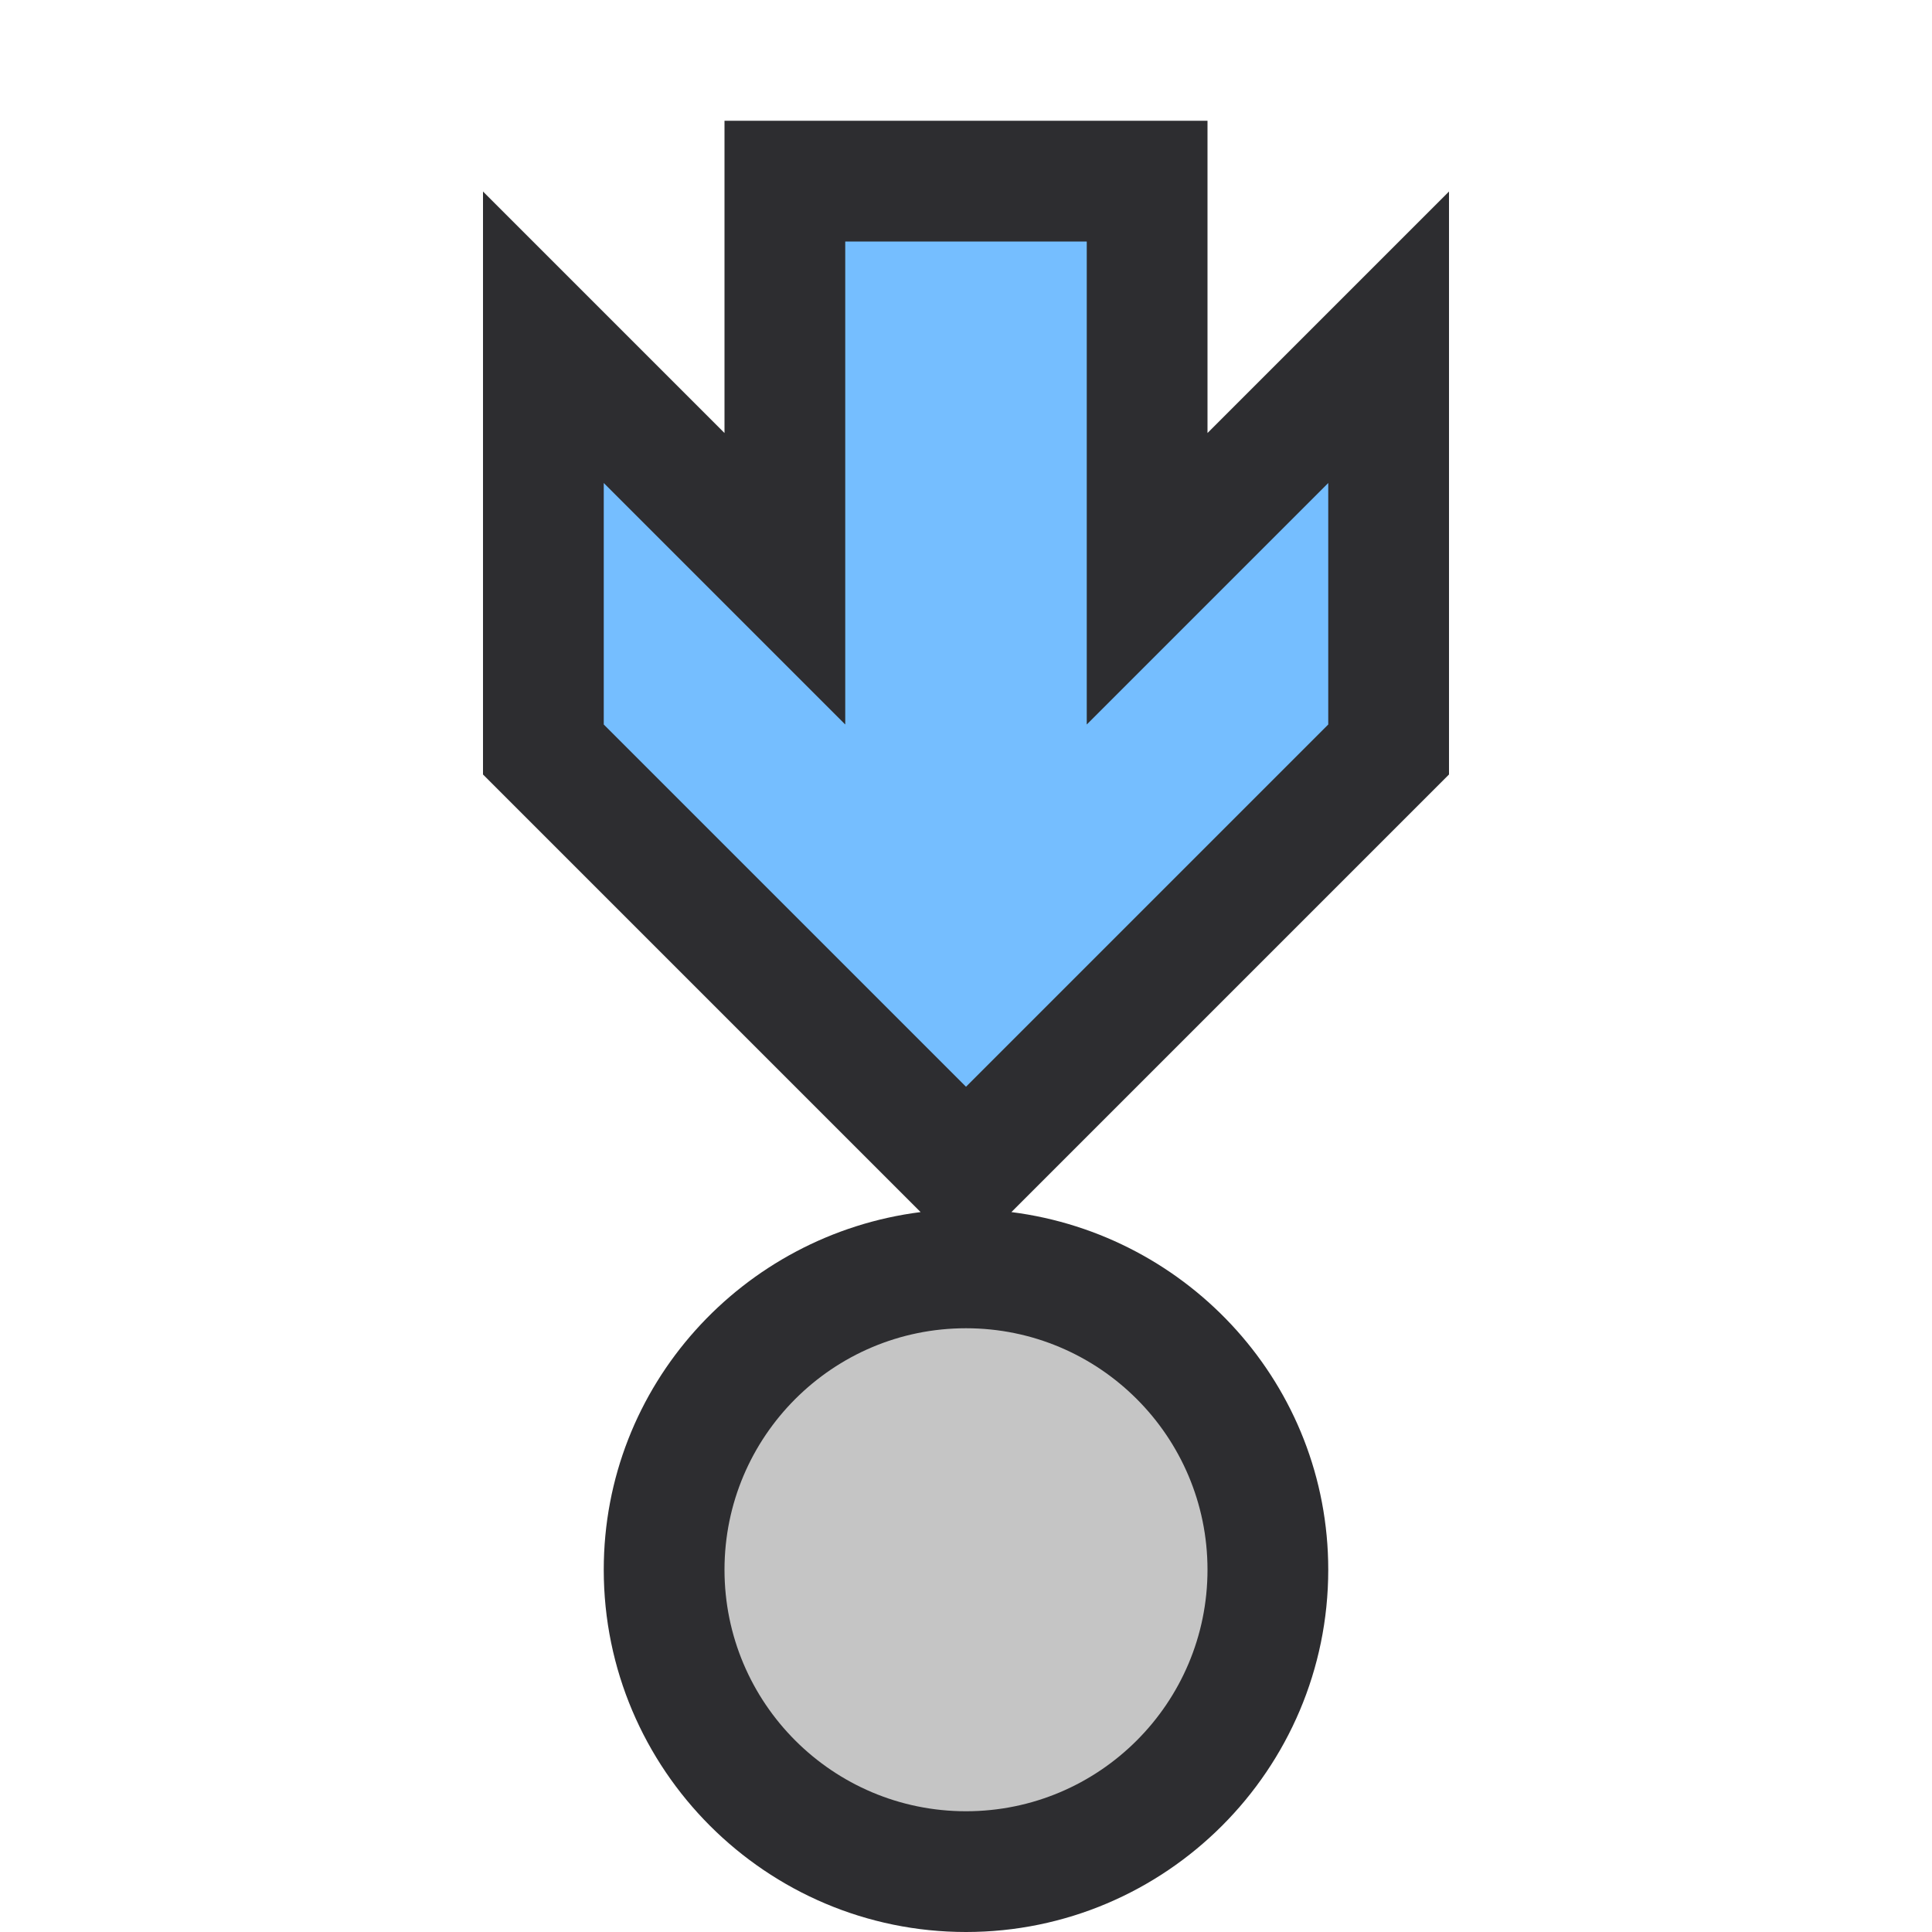 <svg xmlns="http://www.w3.org/2000/svg" width="16" height="16" viewBox="0 0 16 16"><style type="text/css">.icon-canvas-transparent{opacity:0;fill:#2d2d30}.icon-vs-out{fill:#2d2d30}.icon-vs-bg{fill:#c5c5c5}.icon-vs-action-blue{fill:#75beff}</style><path id="canvas" d="M16 16H0V0h16v16z" class="icon-canvas-transparent"/><path id="outline" d="M11 13c0-1.526-1.15-2.775-2.624-2.962L12 6.414V1.586l-2 2V1H6v2.586l-2-2v4.828l3.624 3.624C6.15 10.225 5 11.474 5 13c0 1.654 1.346 3 3 3s3-1.346 3-3z" class="icon-vs-out"/><path id="iconBg" d="M8 11c1.104 0 2 .896 2 2s-.896 2-2 2-2-.896-2-2 .896-2 2-2z" class="icon-vs-bg"/><path id="colorAction" d="M8 9L5 6V4l2 2V2h2v4l2-2v2L8 9z" class="icon-vs-action-blue"/></svg>